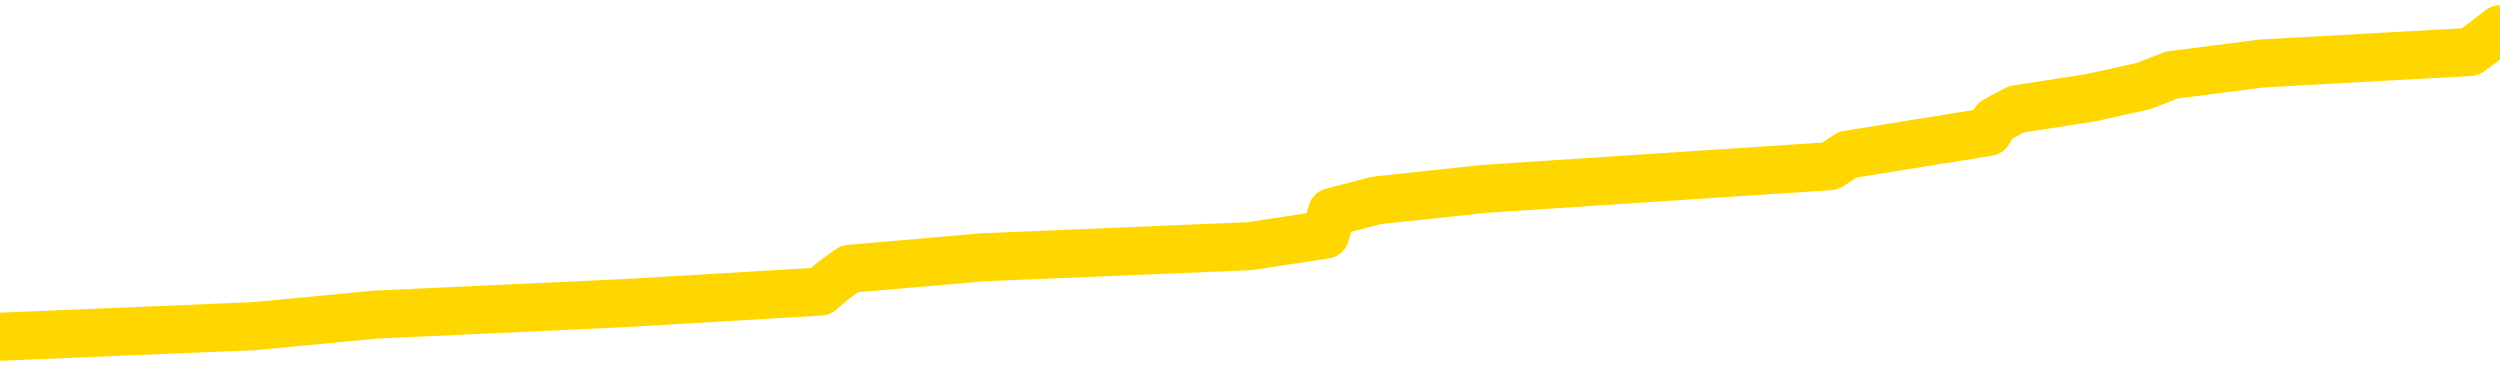 <svg xmlns="http://www.w3.org/2000/svg" version="1.1" viewBox="0 0 6500 1000">
	<path fill="none" stroke="gold" stroke-width="125" stroke-linecap="round" stroke-linejoin="round" d="M0 94941  L-1175664 94941 L-1175480 94911 L-1174989 94852 L-1174696 94822 L-1174384 94763 L-1174150 94733 L-1174097 94674 L-1174037 94614 L-1173884 94585 L-1173844 94525 L-1173711 94495 L-1173419 94466 L-1172878 94466 L-1172268 94436 L-1172220 94436 L-1171580 94406 L-1171546 94406 L-1171021 94406 L-1170888 94377 L-1170498 94317 L-1170170 94258 L-1170053 94199 L-1169841 94139 L-1169124 94139 L-1168555 94110 L-1168447 94110 L-1168273 94080 L-1168051 94021 L-1167650 93991 L-1167624 93932 L-1166696 93872 L-1166609 93813 L-1166526 93753 L-1166456 93694 L-1166159 93664 L-1166007 93605 L-1164117 93635 L-1164016 93635 L-1163754 93635 L-1163460 93664 L-1163319 93605 L-1163070 93605 L-1163034 93575 L-1162876 93546 L-1162412 93486 L-1162159 93457 L-1161947 93397 L-1161696 93368 L-1161347 93338 L-1160420 93279 L-1160326 93219 L-1159915 93189 L-1158744 93130 L-1157555 93100 L-1157463 93041 L-1157436 92982 L-1157170 92922 L-1156871 92863 L-1156742 92804 L-1156704 92744 L-1155890 92744 L-1155506 92774 L-1154445 92804 L-1154384 92804 L-1154119 93397 L-1153648 93961 L-1153455 94525 L-1153192 95089 L-1152855 95059 L-1152719 95030 L-1152264 95000 L-1151520 94970 L-1151503 94941 L-1151338 94881 L-1151269 94881 L-1150753 94852 L-1149725 94852 L-1149528 94822 L-1149040 94792 L-1148678 94763 L-1148269 94763 L-1147884 94792 L-1146180 94792 L-1146082 94792 L-1146010 94792 L-1145949 94792 L-1145765 94763 L-1145428 94763 L-1144788 94733 L-1144711 94703 L-1144649 94703 L-1144463 94674 L-1144383 94674 L-1144206 94644 L-1144187 94614 L-1143957 94614 L-1143569 94585 L-1142680 94585 L-1142641 94555 L-1142553 94525 L-1142525 94466 L-1141517 94436 L-1141368 94377 L-1141343 94347 L-1141210 94317 L-1141171 94288 L-1139912 94258 L-1139855 94258 L-1139315 94228 L-1139262 94228 L-1139216 94228 L-1138821 94199 L-1138681 94169 L-1138481 94139 L-1138335 94139 L-1138170 94139 L-1137893 94169 L-1137534 94169 L-1136982 94139 L-1136337 94110 L-1136078 94050 L-1135925 94021 L-1135524 93991 L-1135483 93961 L-1135363 93932 L-1135301 93961 L-1135287 93961 L-1135193 93961 L-1134900 93932 L-1134749 93813 L-1134418 93753 L-1134341 93694 L-1134265 93664 L-1134038 93575 L-1133972 93516 L-1133744 93457 L-1133692 93397 L-1133527 93368 L-1132521 93338 L-1132338 93308 L-1131787 93279 L-1131394 93219 L-1130996 93189 L-1130146 93130 L-1130068 93100 L-1129489 93071 L-1129048 93071 L-1128807 93041 L-1128649 93041 L-1128249 92982 L-1128228 92982 L-1127783 92952 L-1127378 92922 L-1127242 92863 L-1127067 92804 L-1126930 92744 L-1126680 92685 L-1125680 92655 L-1125598 92626 L-1125462 92596 L-1125424 92566 L-1124534 92536 L-1124318 92507 L-1123875 92477 L-1123758 92447 L-1123701 92418 L-1123025 92418 L-1122924 92388 L-1122895 92388 L-1121554 92358 L-1121148 92329 L-1121108 92299 L-1120180 92269 L-1120082 92240 L-1119949 92210 L-1119545 92180 L-1119519 92151 L-1119426 92121 L-1119209 92091 L-1118798 92032 L-1117644 91972 L-1117353 91913 L-1117324 91854 L-1116716 91824 L-1116466 91765 L-1116446 91735 L-1115517 91705 L-1115466 91646 L-1115343 91616 L-1115326 91557 L-1115170 91527 L-1114995 91468 L-1114858 91438 L-1114801 91409 L-1114694 91379 L-1114608 91349 L-1114375 91319 L-1114300 91290 L-1113992 91260 L-1113874 91230 L-1113704 91201 L-1113613 91171 L-1113510 91171 L-1113487 91141 L-1113410 91141 L-1113312 91082 L-1112945 91052 L-1112840 91023 L-1112337 90993 L-1111885 90963 L-1111847 90934 L-1111823 90904 L-1111782 90874 L-1111653 90845 L-1111553 90815 L-1111111 90785 L-1110829 90756 L-1110236 90726 L-1110106 90696 L-1109832 90637 L-1109679 90607 L-1109526 90577 L-1109441 90518 L-1109363 90488 L-1109177 90459 L-1109126 90459 L-1109099 90429 L-1109019 90399 L-1108996 90370 L-1108713 90310 L-1108109 90251 L-1107113 90221 L-1106816 90192 L-1106082 90162 L-1105837 90132 L-1105747 90102 L-1105170 90073 L-1104472 90043 L-1103719 90013 L-1103401 89984 L-1103018 89924 L-1102941 89895 L-1102306 89865 L-1102121 89835 L-1102033 89835 L-1101904 89835 L-1101591 89806 L-1101541 89776 L-1101399 89746 L-1101378 89717 L-1100410 89687 L-1099865 89657 L-1099386 89657 L-1099325 89657 L-1099002 89657 L-1098980 89628 L-1098918 89628 L-1098708 89598 L-1098631 89568 L-1098576 89539 L-1098554 89509 L-1098514 89479 L-1098499 89449 L-1097742 89420 L-1097725 89390 L-1096926 89360 L-1096773 89331 L-1095868 89301 L-1095362 89271 L-1095132 89212 L-1095091 89212 L-1094976 89182 L-1094799 89153 L-1094045 89182 L-1093910 89153 L-1093746 89123 L-1093428 89093 L-1093252 89034 L-1092230 88975 L-1092207 88915 L-1091955 88886 L-1091742 88826 L-1091108 88796 L-1090871 88737 L-1090838 88678 L-1090660 88618 L-1090580 88559 L-1090490 88529 L-1090425 88470 L-1089985 88411 L-1089962 88381 L-1089421 88351 L-1089165 88322 L-1088670 88292 L-1087793 88262 L-1087756 88233 L-1087703 88203 L-1087662 88173 L-1087545 88143 L-1087269 88114 L-1087061 88054 L-1086864 87995 L-1086841 87936 L-1086791 87876 L-1086752 87847 L-1086674 87817 L-1086076 87758 L-1086016 87728 L-1085913 87698 L-1085758 87669 L-1085126 87639 L-1084446 87609 L-1084143 87550 L-1083796 87520 L-1083599 87490 L-1083550 87431 L-1083230 87401 L-1082602 87372 L-1082456 87342 L-1082419 87312 L-1082362 87283 L-1082285 87223 L-1082044 87223 L-1081955 87194 L-1081861 87164 L-1081567 87134 L-1081433 87105 L-1081373 87075 L-1081336 87016 L-1081064 87016 L-1080058 86986 L-1079882 86956 L-1079832 86956 L-1079539 86926 L-1079347 86867 L-1079013 86837 L-1078507 86808 L-1077945 86748 L-1077930 86689 L-1077913 86659 L-1077813 86600 L-1077698 86541 L-1077659 86481 L-1077621 86452 L-1077556 86452 L-1077528 86422 L-1077389 86452 L-1077096 86452 L-1077046 86452 L-1076941 86452 L-1076676 86422 L-1076211 86392 L-1076067 86392 L-1076012 86333 L-1075955 86303 L-1075764 86273 L-1075399 86244 L-1075184 86244 L-1074990 86244 L-1074932 86244 L-1074873 86184 L-1074719 86155 L-1074449 86125 L-1074020 86273 L-1074004 86273 L-1073927 86244 L-1073863 86214 L-1073733 86006 L-1073710 85977 L-1073426 85947 L-1073378 85917 L-1073324 85888 L-1072861 85858 L-1072822 85858 L-1072782 85828 L-1072591 85799 L-1072111 85769 L-1071624 85739 L-1071607 85710 L-1071569 85680 L-1071313 85650 L-1071236 85591 L-1071006 85561 L-1070990 85502 L-1070695 85442 L-1070253 85413 L-1069806 85383 L-1069301 85353 L-1069148 85324 L-1068861 85294 L-1068821 85235 L-1068490 85205 L-1068268 85175 L-1067751 85116 L-1067675 85086 L-1067427 85027 L-1067233 84967 L-1067173 84938 L-1066397 84908 L-1066323 84908 L-1066092 84878 L-1066075 84878 L-1066013 84849 L-1065818 84819 L-1065354 84819 L-1065330 84789 L-1065201 84789 L-1063900 84789 L-1063883 84789 L-1063806 84760 L-1063713 84760 L-1063495 84760 L-1063343 84730 L-1063165 84760 L-1063111 84789 L-1062824 84819 L-1062784 84819 L-1062415 84819 L-1061974 84819 L-1061791 84819 L-1061470 84789 L-1061175 84789 L-1060729 84730 L-1060657 84700 L-1060195 84641 L-1059757 84611 L-1059575 84582 L-1058121 84522 L-1057989 84493 L-1057532 84433 L-1057306 84403 L-1056919 84344 L-1056403 84285 L-1055449 84225 L-1054655 84166 L-1053980 84136 L-1053555 84077 L-1053243 84047 L-1053013 83958 L-1052330 83869 L-1052317 83780 L-1052107 83661 L-1052085 83632 L-1051911 83572 L-1050961 83543 L-1050693 83483 L-1049877 83454 L-1049567 83394 L-1049529 83365 L-1049472 83305 L-1048855 83276 L-1048217 83216 L-1046591 83186 L-1045917 83157 L-1045275 83157 L-1045198 83157 L-1045141 83157 L-1045106 83157 L-1045077 83127 L-1044966 83068 L-1044948 83038 L-1044925 83008 L-1044772 82979 L-1044718 82919 L-1044640 82890 L-1044521 82860 L-1044423 82830 L-1044306 82801 L-1044036 82741 L-1043766 82712 L-1043749 82652 L-1043549 82623 L-1043402 82563 L-1043176 82533 L-1043041 82504 L-1042733 82474 L-1042673 82444 L-1042320 82385 L-1041971 82355 L-1041870 82326 L-1041806 82266 L-1041746 82237 L-1041361 82177 L-1040981 82148 L-1040876 82118 L-1040616 82088 L-1040345 82029 L-1040186 81999 L-1040153 81970 L-1040091 81940 L-1039950 81910 L-1039766 81880 L-1039722 81851 L-1039433 81851 L-1039417 81821 L-1039184 81821 L-1039123 81791 L-1039085 81791 L-1038505 81762 L-1038371 81732 L-1038348 81613 L-1038330 81406 L-1038312 81168 L-1038296 80931 L-1038272 80693 L-1038256 80515 L-1038234 80307 L-1038218 80100 L-1038195 79981 L-1038178 79862 L-1038156 79773 L-1038139 79714 L-1038091 79625 L-1038018 79536 L-1037984 79387 L-1037960 79268 L-1037924 79150 L-1037883 79031 L-1037846 78972 L-1037830 78853 L-1037806 78764 L-1037769 78704 L-1037752 78615 L-1037729 78556 L-1037711 78497 L-1037693 78437 L-1037677 78378 L-1037647 78289 L-1037621 78200 L-1037576 78170 L-1037559 78111 L-1037517 78081 L-1037469 78022 L-1037399 77962 L-1037383 77903 L-1037367 77844 L-1037305 77814 L-1037266 77784 L-1037227 77755 L-1037061 77725 L-1036996 77695 L-1036980 77666 L-1036936 77606 L-1036877 77577 L-1036664 77547 L-1036631 77517 L-1036589 77487 L-1036511 77458 L-1035973 77428 L-1035895 77398 L-1035791 77339 L-1035702 77309 L-1035526 77280 L-1035175 77250 L-1035019 77220 L-1034582 77191 L-1034425 77161 L-1034295 77131 L-1033591 77072 L-1033390 77042 L-1032430 76983 L-1031947 76953 L-1031848 76953 L-1031756 76924 L-1031511 76894 L-1031438 76864 L-1030995 76805 L-1030899 76775 L-1030884 76745 L-1030868 76716 L-1030843 76686 L-1030377 76656 L-1030160 76627 L-1030020 76597 L-1029726 76567 L-1029638 76538 L-1029596 76508 L-1029567 76478 L-1029394 76449 L-1029335 76419 L-1029259 76389 L-1029178 76360 L-1029109 76360 L-1028799 76330 L-1028714 76300 L-1028501 76271 L-1028465 76241 L-1027782 76211 L-1027683 76181 L-1027478 76152 L-1027432 76122 L-1027153 76092 L-1027091 76063 L-1027074 76003 L-1026996 75974 L-1026688 75914 L-1026664 75885 L-1026610 75825 L-1026587 75796 L-1026464 75766 L-1026329 75707 L-1026084 75677 L-1025959 75677 L-1025312 75647 L-1025296 75647 L-1025271 75647 L-1025091 75588 L-1025015 75558 L-1024923 75528 L-1024495 75499 L-1024079 75469 L-1023686 75410 L-1023608 75380 L-1023589 75350 L-1023225 75321 L-1022989 75291 L-1022761 75261 L-1022448 75232 L-1022370 75202 L-1022289 75143 L-1022111 75083 L-1022095 75054 L-1021830 74994 L-1021750 74964 L-1021520 74935 L-1021294 74905 L-1020978 74905 L-1020803 74875 L-1020442 74875 L-1020050 74846 L-1019981 74786 L-1019917 74757 L-1019776 74697 L-1019725 74668 L-1019623 74608 L-1019121 74579 L-1018924 74549 L-1018677 74519 L-1018492 74490 L-1018192 74460 L-1018116 74430 L-1017950 74371 L-1017066 74341 L-1017037 74282 L-1016914 74222 L-1016335 74193 L-1016258 74163 L-1015544 74163 L-1015232 74163 L-1015019 74163 L-1015002 74163 L-1014616 74163 L-1014091 74104 L-1013645 74074 L-1013315 74044 L-1013162 74015 L-1012836 74015 L-1012658 73985 L-1012576 73985 L-1012370 73926 L-1012195 73896 L-1011266 73866 L-1010376 73837 L-1010337 73807 L-1010109 73807 L-1009730 73777 L-1008943 73747 L-1008708 73718 L-1008632 73688 L-1008275 73658 L-1007703 73599 L-1007436 73569 L-1007050 73540 L-1006946 73540 L-1006776 73540 L-1006158 73540 L-1005946 73540 L-1005639 73540 L-1005586 73510 L-1005458 73480 L-1005405 73451 L-1005286 73421 L-1004949 73362 L-1003990 73332 L-1003859 73273 L-1003657 73243 L-1003026 73213 L-1002714 73184 L-1002301 73154 L-1002273 73124 L-1002128 73094 L-1001708 73065 L-1000375 73065 L-1000328 73035 L-1000200 72976 L-1000183 72946 L-999605 72887 L-999399 72857 L-999370 72827 L-999329 72798 L-999271 72768 L-999234 72738 L-999156 72709 L-999013 72679 L-998558 72649 L-998440 72620 L-998155 72590 L-997782 72560 L-997686 72531 L-997359 72501 L-997005 72471 L-996835 72441 L-996787 72412 L-996678 72382 L-996589 72352 L-996561 72323 L-996485 72263 L-996182 72234 L-996148 72174 L-996076 72145 L-995708 72115 L-995373 72085 L-995292 72085 L-995072 72056 L-994901 72026 L-994873 71996 L-994376 71967 L-993827 71907 L-992946 71878 L-992848 71818 L-992771 71788 L-992496 71759 L-992249 71699 L-992175 71670 L-992113 71610 L-991995 71581 L-991952 71551 L-991842 71521 L-991765 71462 L-991065 71432 L-990819 71403 L-990779 71373 L-990623 71343 L-990024 71343 L-989797 71343 L-989705 71343 L-989230 71343 L-988632 71284 L-988113 71254 L-988092 71224 L-987946 71195 L-987626 71195 L-987084 71195 L-986852 71195 L-986682 71195 L-986196 71165 L-985968 71135 L-985883 71106 L-985537 71076 L-985211 71076 L-984688 71046 L-984360 71017 L-983760 70987 L-983562 70928 L-983510 70898 L-983470 70868 L-983189 70839 L-982504 70779 L-982194 70750 L-982169 70690 L-981978 70661 L-981755 70631 L-981669 70601 L-981005 70542 L-980981 70512 L-980759 70453 L-980429 70423 L-980077 70364 L-979873 70334 L-979640 70275 L-979382 70245 L-979192 70186 L-979145 70156 L-978918 70126 L-978884 70097 L-978727 70067 L-978513 70037 L-978340 70008 L-978248 69978 L-977971 69948 L-977727 69918 L-977412 69889 L-976986 69889 L-976949 69889 L-976465 69889 L-976232 69889 L-976020 69859 L-975794 69829 L-975244 69829 L-974997 69800 L-974163 69800 L-974107 69770 L-974085 69740 L-973927 69711 L-973466 69681 L-973425 69651 L-973085 69592 L-972952 69562 L-972729 69533 L-972157 69503 L-971685 69473 L-971490 69444 L-971298 69414 L-971108 69384 L-971006 69355 L-970638 69325 L-970592 69295 L-970510 69265 L-969217 69236 L-969169 69206 L-968900 69206 L-968755 69206 L-968204 69206 L-968087 69176 L-968006 69147 L-967646 69117 L-967423 69087 L-967142 69058 L-966812 68998 L-966304 68969 L-966192 68939 L-966113 68909 L-965949 68880 L-965654 68880 L-965186 68880 L-964989 68909 L-964939 68909 L-964289 68880 L-964167 68850 L-963713 68850 L-963677 68820 L-963209 68791 L-963098 68761 L-963082 68731 L-962866 68731 L-962685 68701 L-962153 68701 L-961124 68701 L-960924 68672 L-960466 68642 L-959518 68583 L-959419 68553 L-959065 68494 L-959004 68464 L-958990 68434 L-958954 68405 L-958585 68375 L-958465 68345 L-958223 68316 L-958059 68286 L-957872 68256 L-957751 68227 L-956681 68167 L-955822 68138 L-955610 68078 L-955513 68048 L-955339 67989 L-955005 67959 L-954934 67930 L-954876 67900 L-954701 67900 L-954312 67870 L-954076 67841 L-953965 67811 L-953848 67781 L-952867 67752 L-952842 67722 L-952248 67663 L-952215 67663 L-952066 67633 L-951782 67603 L-950870 67603 L-949924 67603 L-949771 67574 L-949669 67574 L-949537 67544 L-949394 67514 L-949368 67485 L-949253 67455 L-949035 67425 L-948354 67395 L-948224 67366 L-947921 67336 L-947681 67277 L-947348 67247 L-946710 67217 L-946367 67158 L-946305 67128 L-946150 67128 L-945228 67128 L-944758 67128 L-944714 67128 L-944701 67099 L-944660 67069 L-944638 67039 L-944611 67010 L-944467 66980 L-944045 66950 L-943709 66950 L-943518 66921 L-943090 66921 L-942902 66891 L-942513 66831 L-941979 66802 L-941606 66772 L-941585 66772 L-941335 66742 L-941216 66713 L-941140 66683 L-941005 66653 L-940965 66624 L-940885 66594 L-940491 66564 L-939995 66535 L-939883 66475 L-939710 66446 L-939402 66416 L-938954 66386 L-938631 66357 L-938489 66297 L-938062 66238 L-937909 66178 L-937853 66119 L-937040 66089 L-937020 66060 L-936648 66030 L-936591 66030 L-935462 66000 L-935394 66000 L-934836 65971 L-934641 65941 L-934505 65911 L-934271 65882 L-933924 65852 L-933890 65793 L-933855 65763 L-933786 65704 L-933437 65674 L-933265 65644 L-932780 65615 L-932764 65585 L-932439 65555 L-932281 65525 L-931141 65466 L-931116 65436 L-930924 65377 L-930731 65347 L-930480 65318 L-930463 65288 L-929443 65258 L-929145 65229 L-929070 65199 L-928934 65140 L-928758 65110 L-928181 65051 L-927966 65021 L-927902 64991 L-927771 64962 L-927734 64902 L-927211 64872 L-927073 76567 L-927059 76567 L-927036 76567 L-927016 76567 L-926788 64843 L-926013 64843 L-925971 64843 L-925603 64843 L-925525 64813 L-925473 64783 L-924800 64754 L-924057 64724 L-923633 64724 L-923185 64694 L-922123 64665 L-921811 64605 L-921401 64605 L-921329 64576 L-920805 64576 L-920710 64576 L-920693 64576 L-920248 64546 L-920062 64487 L-919282 64427 L-918610 64398 L-918198 64308 L-917966 64249 L-917825 64219 L-917744 64160 L-917724 64130 L-917648 64130 L-917519 64101 L-917202 64130 L-916978 64130 L-916653 64101 L-916591 64101 L-916221 64101 L-916188 64101 L-915979 64101 L-915312 64101 L-915234 64101 L-915076 64041 L-914966 64041 L-914639 64012 L-914484 63982 L-914143 63982 L-914086 63923 L-913748 63863 L-913544 63834 L-913491 63774 L-912115 63745 L-911985 63715 L-911552 63685 L-911231 63655 L-910404 63596 L-910280 63566 L-909550 63507 L-909394 63448 L-909353 63418 L-909299 63388 L-909276 63359 L-909162 63329 L-908866 63299 L-908576 63270 L-908521 63240 L-908401 63210 L-908371 63181 L-908271 63151 L-907827 63151 L-907675 63121 L-906840 63121 L-906298 63092 L-905963 63092 L-905948 63062 L-905872 63032 L-905756 63002 L-905561 62973 L-905297 62943 L-904462 62913 L-904366 62884 L-903845 62854 L-903803 62824 L-903703 62795 L-902875 62795 L-902740 62765 L-902402 62765 L-901847 62735 L-901468 62706 L-901305 62676 L-900995 62646 L-900182 62617 L-899876 62587 L-899608 62587 L-899286 62587 L-898965 62617 L-898690 62617 L-897861 62557 L-897766 62528 L-897674 62439 L-897569 62349 L-897182 62260 L-896702 62201 L-896686 62171 L-896567 62142 L-896199 62082 L-896104 62053 L-895270 61993 L-895193 61964 L-894894 61934 L-894803 61904 L-894396 61845 L-894286 61785 L-893586 61756 L-893113 61726 L-893053 61696 L-892834 61637 L-892561 61607 L-892448 61578 L-891420 61548 L-891034 61518 L-891014 61489 L-890681 61459 L-890436 61429 L-890003 61400 L-889893 61370 L-889775 61340 L-889324 61281 L-888733 61251 L-888397 61222 L-886504 61192 L-886390 61132 L-886178 61103 L-884860 61073 L-884754 54395 L-884688 47805 L-884651 41720 L-884590 41720 L-884090 48339 L-883415 54869 L-883393 60895 L-883123 60836 L-882154 60836 L-881465 60806 L-881303 60776 L-880762 60747 L-880673 60717 L-879653 60687 L-878706 60628 L-878340 60658 L-878237 60687 L-877649 60687 L-877590 60687 L-877489 60658 L-877049 60598 L-876941 60569 L-876500 60539 L-875500 60450 L-875244 60361 L-875141 60272 L-875010 60212 L-874644 60153 L-874063 60094 L-874032 60064 L-873717 60034 L-871734 60005 L-871618 59975 L-871550 59975 L-871192 59945 L-869573 59915 L-869395 59915 L-869251 59915 L-868429 59945 L-868376 59975 L-868321 59975 L-867887 59975 L-866907 60005 L-866833 60005 L-865748 59975 L-865535 59975 L-864819 59915 L-864431 59886 L-864212 59826 L-863892 59767 L-863398 59708 L-863271 59678 L-863042 59619 L-862810 59559 L-862750 59530 L-862461 59500 L-862189 59441 L-861159 59411 L-859494 59381 L-859075 59352 L-858937 59322 L-858781 59322 L-858476 59292 L-858248 59233 L-858089 59203 L-857930 59144 L-857761 59084 L-857713 59055 L-857660 59025 L-857638 59025 L-857252 58995 L-857003 58995 L-856732 58995 L-856571 58995 L-856482 58995 L-854823 58995 L-854658 59025 L-854278 58995 L-853818 58995 L-853208 58936 L-852115 58906 L-851684 58877 L-851653 58847 L-851590 58817 L-851573 58788 L-849869 58758 L-849827 58728 L-849361 58699 L-849174 58669 L-849142 58609 L-848546 58580 L-848497 58550 L-848174 58520 L-848123 58491 L-847913 58461 L-847895 58431 L-847629 58372 L-847576 58342 L-847107 58313 L-846596 58253 L-846518 58253 L-846224 58224 L-846207 58194 L-846169 58164 L-846098 58135 L-845940 58105 L-844994 58105 L-844938 58105 L-844417 58105 L-844224 58075 L-844124 58075 L-843898 58046 L-843388 58046 L-843000 58847 L-842930 58847 L-842582 58817 L-842225 58788 L-841096 57927 L-841044 57867 L-840818 57838 L-840785 57808 L-840660 57749 L-840561 57749 L-840296 57749 L-839556 57778 L-838977 57778 L-838684 57778 L-837978 57778 L-837799 57749 L-837776 57749 L-837140 57719 L-836829 57689 L-836432 57689 L-836403 57660 L-836382 57630 L-836228 57600 L-835543 57600 L-835526 57600 L-835187 57600 L-834914 57571 L-834877 57541 L-834821 57482 L-834799 57452 L-834727 57422 L-834395 57392 L-834289 57363 L-834260 57303 L-834062 57274 L-833909 57244 L-833041 57214 L-832478 57155 L-832462 57155 L-832361 57125 L-832259 57155 L-832112 57155 L-832034 57155 L-831996 57125 L-831941 57096 L-831868 57066 L-831723 57036 L-831241 57036 L-830836 57007 L-829970 57036 L-829950 57036 L-829692 57036 L-829616 57036 L-829587 57007 L-829576 56947 L-829559 56918 L-829266 56888 L-829227 56858 L-829155 56829 L-829081 56799 L-828876 56769 L-828716 56680 L-828415 56591 L-828338 56472 L-828320 56383 L-828104 56324 L-827873 56324 L-827763 56354 L-827393 56383 L-827235 56383 L-827003 56383 L-826835 56383 L-826690 56354 L-826558 56324 L-825282 56265 L-824879 56205 L-824818 56176 L-824701 56116 L-824276 56086 L-824260 56027 L-824198 55997 L-823925 55938 L-823813 55908 L-823530 55849 L-823253 55819 L-822828 55760 L-822806 55730 L-822728 55701 L-822602 55671 L-822015 55641 L-821624 55612 L-821289 55582 L-820699 55552 L-820597 55552 L-820427 55523 L-820291 55523 L-819463 55493 L-818278 55463 L-818241 55433 L-818186 55433 L-817965 55404 L-817760 55404 L-817606 55404 L-817349 55374 L-817273 55344 L-816730 55315 L-816693 55285 L-816445 55255 L-816057 55226 L-815232 55196 L-814873 55166 L-814563 55166 L-814305 55137 L-814081 55107 L-813675 55077 L-813559 55048 L-813375 55018 L-813322 55018 L-813134 54988 L-812963 54959 L-812934 54929 L-812654 54899 L-812343 54869 L-812205 54840 L-811895 54810 L-811701 54810 L-811686 54780 L-810967 54780 L-810833 54721 L-810535 54691 L-810445 54662 L-809844 54662 L-809806 54632 L-809728 54602 L-809107 54573 L-808956 54513 L-808915 54484 L-808604 54454 L-808413 54424 L-808220 54365 L-808164 54306 L-807855 54276 L-807803 54246 L-807749 54276 L-807723 54276 L-807598 54276 L-806787 54246 L-806711 54216 L-806170 54187 L-805901 54157 L-805242 54127 L-804334 54098 L-804093 54068 L-803561 54038 L-803344 54009 L-802236 54038 L-802186 54038 L-801410 54038 L-800863 54009 L-800751 53979 L-800599 53920 L-800543 53890 L-800378 53860 L-800001 53831 L-799553 53801 L-799499 53771 L-799344 53742 L-798664 53712 L-798444 53682 L-797926 53653 L-797077 53593 L-797061 53563 L-795270 53534 L-794716 53504 L-794599 53474 L-793593 53445 L-793556 53415 L-793324 53415 L-793231 53415 L-793191 53415 L-792859 53385 L-792507 53356 L-792242 53296 L-791955 53267 L-791644 53207 L-791390 53148 L-791297 53118 L-790807 53089 L-790599 53059 L-790034 53029 L-789919 53059 L-789568 53029 L-789517 53029 L-789476 53029 L-788873 52970 L-788139 52910 L-787558 52851 L-787322 52792 L-786782 52703 L-786630 52643 L-786128 52614 L-785919 52554 L-785895 52554 L-785836 52525 L-784874 52525 L-784696 52495 L-784254 52465 L-784230 52406 L-784075 52376 L-783993 52376 L-783843 52406 L-783196 52406 L-783147 52376 L-782027 52346 L-781042 52317 L-780981 52287 L-780260 52257 L-779395 52228 L-779017 52198 L-778798 52198 L-778038 52168 L-777986 52139 L-777677 52079 L-776826 52079 L-776633 52050 L-776456 52020 L-776231 52020 L-776105 51990 L-775913 51990 L-775680 51961 L-775511 51990 L-775224 51961 L-774945 51961 L-774862 51931 L-774691 51901 L-774675 51842 L-774521 51812 L-774481 51783 L-773706 51753 L-773629 51753 L-773397 51693 L-772970 51664 L-772625 51634 L-772042 51604 L-771773 51604 L-771514 51604 L-771385 51545 L-771368 51515 L-771255 51486 L-771231 51456 L-770997 51426 L-770961 51397 L-769645 51397 L-769589 51367 L-768910 51308 L-768337 51308 L-768212 51308 L-768059 51308 L-767982 51308 L-767670 51248 L-767397 51219 L-767308 51159 L-767206 51159 L-766278 51130 L-766202 51130 L-765838 51130 L-765813 51100 L-765777 51070 L-765001 51011 L-764909 50981 L-764770 50951 L-764368 50922 L-764106 50922 L-763863 50951 L-763648 50922 L-763568 50922 L-763492 50922 L-763415 50922 L-763228 50951 L-763162 50951 L-762912 50951 L-762857 50922 L-762720 50892 L-762640 50833 L-762527 50803 L-762304 50773 L-762139 50744 L-762098 50714 L-761929 50684 L-761558 50655 L-761543 50625 L-761427 50595 L-760706 50566 L-760670 50536 L-760537 50536 L-760189 50506 L-759778 50506 L-759742 50506 L-759664 50476 L-759625 50447 L-759261 50417 L-759056 50387 L-759042 50358 L-758696 50328 L-758348 50328 L-758022 50328 L-757920 50298 L-757767 50298 L-757573 50269 L-757341 50269 L-757249 50269 L-757093 50269 L-757016 50269 L-756975 50239 L-756862 50209 L-756838 50180 L-756588 50180 L-756449 50120 L-755871 50031 L-755043 49972 L-754555 49913 L-754434 49883 L-754395 49853 L-754383 49823 L-754230 49764 L-754129 49705 L-753896 49675 L-753506 49616 L-753202 49586 L-753186 49556 L-753015 49527 L-752777 49467 L-752180 49467 L-751577 49438 L-751537 49438 L-751497 49438 L-751343 49408 L-751290 49378 L-751228 49349 L-751160 49319 L-751105 49260 L-751080 49230 L-751033 49200 L-750939 49141 L-750801 49111 L-750648 49081 L-750516 49052 L-750475 49052 L-750439 49022 L-750377 48992 L-750104 48933 L-749790 48903 L-749749 48844 L-749664 48814 L-749486 48785 L-749249 48755 L-748891 48725 L-748862 48696 L-748292 48666 L-748169 48636 L-747933 48607 L-747911 48607 L-747629 48577 L-747344 48577 L-747088 48577 L-746516 48547 L-746220 48517 L-746144 48488 L-745445 48458 L-745367 48428 L-745332 48399 L-745306 48369 L-745254 48310 L-745060 48280 L-744920 48221 L-744884 48191 L-744844 48161 L-744249 48132 L-744016 48102 L-743733 48310 L-743678 48488 L-743604 48696 L-743526 48874 L-743290 48814 L-743046 48785 L-742911 48755 L-742804 48725 L-742724 48696 L-742337 48636 L-742210 48607 L-742058 48577 L-742020 48547 L-741874 48517 L-741653 48488 L-741479 48458 L-741410 48428 L-740588 48369 L-740572 48369 L-740277 48339 L-739490 48310 L-739180 48310 L-739034 48280 L-738806 48250 L-738605 48191 L-737668 48161 L-737631 48132 L-737608 48102 L-737568 48043 L-737299 48013 L-736703 47983 L-736639 47953 L-736603 47924 L-736586 47894 L-735891 47894 L-735690 47894 L-735658 47894 L-735325 47894 L-735217 47864 L-734592 47805 L-734088 47775 L-734051 47716 L-733609 47716 L-733513 47686 L-733354 47686 L-733040 47686 L-733028 47686 L-732588 47716 L-732106 47746 L-731977 47746 L-731657 47746 L-731589 47716 L-731284 47716 L-731109 47686 L-730915 47657 L-730672 47597 L-730475 47538 L-730449 47479 L-729871 47449 L-729801 47419 L-729391 47390 L-729337 47360 L-729291 47330 L-728927 47300 L-728780 47271 L-728575 47241 L-728479 47241 L-728324 47211 L-728262 47182 L-728115 47122 L-728014 47093 L-727457 47093 L-727435 47152 L-727263 47182 L-726721 47211 L-726660 47211 L-726606 47152 L-726577 47093 L-726506 47063 L-726490 47004 L-726426 46974 L-726390 46915 L-726235 46885 L-725910 46855 L-725343 46826 L-725329 46796 L-725267 46737 L-725165 46677 L-725119 46677 L-724877 46647 L-724454 46647 L-724300 46647 L-722558 46588 L-722016 46558 L-721073 46529 L-720664 46499 L-720123 46440 L-719926 46410 L-719758 46380 L-719462 46351 L-719347 46321 L-719332 46321 L-719177 46291 L-719037 46262 L-718961 46202 L-718829 46202 L-718481 46202 L-718110 46232 L-717512 46232 L-717336 46232 L-717180 46202 L-716911 46173 L-716760 46173 L-716469 46262 L-716445 46321 L-716362 46380 L-716134 46440 L-715435 46410 L-715308 46380 L-714877 46351 L-714783 46321 L-713578 46321 L-713529 46291 L-713235 46291 L-712832 46262 L-712556 46202 L-712537 46173 L-712419 46143 L-712343 46113 L-712161 46084 L-711681 46054 L-711230 45994 L-710820 45965 L-710789 45935 L-710371 45905 L-710257 45905 L-710139 45905 L-710124 45905 L-709929 45876 L-709908 45816 L-709676 45787 L-709232 45757 L-708913 45698 L-708448 45698 L-708283 45668 L-708128 45638 L-707972 45638 L-707519 45638 L-707200 45638 L-707145 45668 L-706774 45668 L-706736 45698 L-706409 45698 L-706293 45668 L-706194 45638 L-705868 45579 L-705481 45549 L-705220 45520 L-704862 45460 L-704605 45430 L-702435 45401 L-702386 45371 L-702363 45341 L-701952 45341 L-701890 45341 L-701820 45371 L-701589 45371 L-701278 45341 L-700975 45282 L-700931 45252 L-700623 45223 L-700490 45193 L-700273 45163 L-699561 45134 L-699406 45134 L-699268 45104 L-699119 45104 L-699098 45104 L-698904 45074 L-698878 45045 L-698787 45015 L-698765 44985 L-698749 44956 L-698649 44926 L-697720 44896 L-697262 44896 L-696170 44837 L-695748 44837 L-695344 44807 L-695305 44777 L-695052 44748 L-694277 44688 L-694261 44659 L-694236 44629 L-694043 44599 L-693307 44570 L-693038 44540 L-692997 44510 L-692598 44451 L-692573 44421 L-691784 44392 L-691104 44362 L-689733 44332 L-689463 44303 L-689414 44273 L-688877 44214 L-688844 44184 L-688742 44124 L-688419 44095 L-688339 44065 L-688070 44065 L-687158 44035 L-687019 44035 L-686770 43976 L-686225 43976 L-685802 43946 L-685609 43917 L-685594 43917 L-685456 43857 L-685362 43828 L-685235 43798 L-684975 43768 L-684950 43709 L-684859 43679 L-684549 43650 L-684488 43620 L-684371 43620 L-684022 43620 L-683211 43620 L-682980 43560 L-682151 43560 L-681919 43501 L-681702 43471 L-681183 43471 L-680545 43442 L-680129 43412 L-679807 43382 L-679326 43353 L-678901 43353 L-678839 43323 L-678491 43323 L-678450 43293 L-678436 43264 L-678337 43204 L-678292 43204 L-677806 43175 L-677005 43175 L-676670 43175 L-675589 43145 L-675109 43115 L-675086 43086 L-674946 43056 L-674391 43026 L-673694 42997 L-673385 42967 L-673163 42937 L-673058 42907 L-672956 42848 L-672285 42818 L-672191 42789 L-672168 42789 L-672091 42759 L-671913 42759 L-671741 42759 L-671560 42729 L-671547 42700 L-671471 42670 L-671306 42640 L-670792 42611 L-670776 42581 L-670635 42581 L-670273 42551 L-670249 42551 L-670118 42522 L-670093 42492 L-669731 42462 L-669206 42403 L-669112 42373 L-668896 42314 L-668803 42284 L-668778 42254 L-668314 42225 L-668237 42225 L-667835 42195 L-667384 42195 L-666133 42165 L-666094 42136 L-665662 42106 L-665630 42076 L-664911 42047 L-664734 42017 L-664599 41987 L-664292 41958 L-664237 41928 L-664212 41869 L-664196 41809 L-664021 41780 L-663832 41750 L-663324 41750 L-662950 41512 L-662612 41245 L-662573 41008 L-661854 40800 L-661761 40770 L-661722 40741 L-661181 40741 L-661157 40711 L-660755 40681 L-660329 40652 L-660058 40652 L-659879 40622 L-659633 40563 L-659609 40533 L-659553 40474 L-658936 40444 L-658433 40414 L-658046 40414 L-657427 40444 L-657211 40444 L-657056 40474 L-655764 40414 L-655664 40384 L-655222 40325 L-654891 40295 L-654590 40236 L-654348 40206 L-653613 40147 L-653034 40117 L-652204 40088 L-652104 40058 L-651546 40028 L-651408 39999 L-649767 39969 L-649706 39969 L-649612 39969 L-648645 39969 L-648467 39939 L-648180 39939 L-647963 39939 L-647884 39910 L-647613 39910 L-647498 39880 L-647345 39850 L-647034 39821 L-646956 39791 L-646865 39791 L-646788 39761 L-646672 39761 L-646492 39731 L-646400 39702 L-646362 39672 L-645859 39672 L-645641 39642 L-645511 39642 L-645356 39613 L-645301 39583 L-645177 39583 L-644792 39553 L-644283 39524 L-644211 39494 L-643731 39464 L-643654 39435 L-643553 39435 L-643320 39405 L-642855 39405 L-642625 39405 L-642609 39405 L-642377 39405 L-642222 39405 L-642161 39405 L-641968 39375 L-641697 39316 L-640945 39286 L-639992 39286 L-639956 39257 L-639731 39257 L-639291 39257 L-639011 39197 L-638662 39168 L-637593 39138 L-636665 39138 L-636534 39138 L-636488 39138 L-636419 39108 L-636264 39108 L-636186 39049 L-636013 38989 L-635578 38930 L-635374 38900 L-635314 38841 L-634731 38811 L-634577 38752 L-634462 38722 L-634421 38693 L-634251 38663 L-634114 38633 L-633904 38574 L-633826 38544 L-633803 38514 L-633594 38455 L-633184 38425 L-633160 38396 L-632936 38366 L-632791 38336 L-632756 38307 L-632743 38277 L-632720 38247 L-632487 38218 L-632302 38188 L-632084 38158 L-632059 38129 L-631370 38099 L-631266 38069 L-631231 38040 L-631210 38010 L-631016 37980 L-630963 37951 L-630846 37891 L-630764 37891 L-630653 37861 L-630339 37832 L-629879 37802 L-629624 37772 L-629390 37713 L-629260 37683 L-628908 37654 L-628849 37624 L-628696 37594 L-628124 37535 L-628037 37505 L-627884 37446 L-627588 37387 L-627218 37327 L-626915 37268 L-626838 37238 L-626434 37208 L-626266 37208 L-626122 37208 L-625581 37208 L-625521 37208 L-625505 37149 L-625339 37119 L-625133 37090 L-625058 37090 L-624965 37060 L-624556 37030 L-624540 37001 L-624516 37001 L-624323 36971 L-624247 37238 L-624076 37505 L-624014 37743 L-623998 38010 L-623484 37980 L-623263 37951 L-622644 37891 L-622390 37861 L-622196 37832 L-622157 37802 L-622083 37802 L-622018 37802 L-621368 37802 L-621329 37832 L-621155 37832 L-621089 37832 L-620415 37832 L-620026 37772 L-619764 37743 L-619526 37713 L-619449 37654 L-619433 37594 L-619231 37565 L-618860 37505 L-618635 37476 L-617999 37446 L-617979 37446 L-617592 37416 L-617498 37416 L-617440 37387 L-617164 37357 L-616855 37357 L-616778 37327 L-615926 37357 L-615584 37505 L-615147 37683 L-614713 37832 L-614218 37980 L-614068 37951 L-613800 37980 L-612562 38010 L-612505 38069 L-610741 38099 L-610551 38069 L-609541 38040 L-609390 38010 L-609014 38069 L-608694 38129 L-608088 38188 L-608018 38247 L-607841 38218 L-607013 38188 L-606874 38158 L-606487 38129 L-606303 38099 L-606259 38069 L-606139 38040 L-605929 38010 L-605482 37951 L-605134 37921 L-605002 37891 L-604593 37861 L-604242 37861 L-603957 37832 L-603764 37802 L-603609 37802 L-603445 37772 L-603377 37743 L-603277 37743 L-603044 37713 L-602927 37713 L-602874 37683 L-602332 37683 L-601868 37654 L-600686 37654 L-600552 37654 L-600528 37654 L-600475 37654 L-599807 37654 L-598773 37594 L-598579 37565 L-598399 37535 L-598248 37535 L-598207 37505 L-598192 37505 L-598131 37476 L-597805 37446 L-596645 37416 L-596451 37387 L-596274 37357 L-595160 37327 L-594300 37298 L-594194 37298 L-593720 37268 L-593528 37268 L-591206 37238 L-591129 37208 L-591007 37149 L-590973 37119 L-590936 37060 L-590841 36971 L-590625 36912 L-590044 36852 L-589658 36823 L-588885 36793 L-588807 36763 L-588110 36763 L-587568 36763 L-587527 36734 L-587397 36734 L-586933 36704 L-586895 36674 L-586760 36644 L-586392 36615 L-586362 36585 L-586212 36585 L-585811 36555 L-583987 36585 L-583180 36555 L-582462 36555 L-582445 36555 L-582131 36496 L-581570 36466 L-581068 36437 L-580549 36407 L-580528 36377 L-578784 36348 L-578615 36318 L-578419 36288 L-577526 36259 L-577007 36199 L-576797 36170 L-576539 36140 L-575829 36110 L-574879 36081 L-574221 36051 L-574181 35991 L-573895 35962 L-573812 35932 L-573717 35932 L-573585 35902 L-573508 35902 L-572773 35902 L-572435 35873 L-572386 35902 L-572131 35902 L-571844 35873 L-571419 35873 L-570838 35843 L-570579 35843 L-570428 35813 L-570180 35813 L-570142 35813 L-569345 35784 L-569307 35754 L-569130 35754 L-568721 35695 L-568492 35695 L-568416 35695 L-568285 35695 L-568169 35665 L-567820 35635 L-567757 35606 L-567605 35576 L-566864 35546 L-566752 35517 L-566582 35487 L-566543 35457 L-566249 35457 L-565847 35457 L-565671 35457 L-565576 35457 L-565267 35428 L-564465 35398 L-564007 35338 L-563487 35309 L-562998 35279 L-562303 35249 L-561256 35220 L-560988 35220 L-560933 35190 L-560773 35190 L-560522 35190 L-560276 35160 L-560197 35131 L-559982 35071 L-559670 35042 L-559207 34982 L-559192 34953 L-558896 34953 L-558883 34923 L-557892 34893 L-557219 34864 L-556884 34804 L-556268 34804 L-556131 34775 L-555492 34745 L-555362 34715 L-554411 34656 L-554312 34596 L-553752 34567 L-553344 34567 L-552915 34567 L-552824 34537 L-551989 34537 L-551626 34537 L-551586 34567 L-551454 34596 L-551277 34596 L-551061 34596 L-551007 34567 L-550850 34507 L-550597 34478 L-549497 34448 L-549420 34418 L-549200 34389 L-549069 34329 L-549033 34300 L-548840 34270 L-548740 34240 L-548256 34211 L-547972 34181 L-547812 34151 L-547717 34092 L-547446 34062 L-547176 34032 L-547160 33914 L-547021 33825 L-546883 33736 L-546556 33617 L-546247 33558 L-546206 33528 L-546130 33468 L-546015 33439 L-545165 33379 L-544838 33350 L-544507 33320 L-544374 33320 L-544158 33320 L-544142 33320 L-543461 33320 L-543368 33261 L-543345 33231 L-543329 33172 L-543290 33142 L-542879 33083 L-542609 33053 L-542569 33023 L-542201 33023 L-541991 32994 L-540908 32994 L-540892 32964 L-540863 32934 L-540843 32934 L-540466 32875 L-540211 32845 L-539963 32786 L-539824 32726 L-539692 32697 L-539360 32667 L-539267 32637 L-539206 32608 L-538648 32578 L-538587 32548 L-538431 32519 L-538237 32489 L-538044 32459 L-538029 32430 L-537990 32400 L-537951 32370 L-537680 32341 L-537557 32311 L-537525 32281 L-537425 32281 L-537270 32281 L-537129 32281 L-536845 32252 L-536519 32252 L-535823 32222 L-535801 32222 L-535291 32222 L-534445 32222 L-534082 32192 L-533927 32162 L-533324 32162 L-533154 32162 L-533093 32162 L-533038 32133 L-531982 32103 L-531964 32103 L-531058 32103 L-531036 32103 L-530869 32073 L-530627 32073 L-530577 32044 L-530522 31984 L-530385 31955 L-530345 31925 L-529417 31895 L-529362 31895 L-529240 31895 L-529168 31895 L-529052 31895 L-528874 31925 L-527892 31895 L-527752 31895 L-527634 31836 L-527340 31777 L-527093 31747 L-527056 31717 L-527001 31747 L-526980 31747 L-526847 31747 L-526768 31747 L-526630 31717 L-526007 31717 L-525841 31688 L-525376 31688 L-525200 31628 L-525183 31598 L-525123 31569 L-525007 31539 L-524524 31509 L-523828 31480 L-523456 31450 L-523286 31420 L-522320 31391 L-522165 31361 L-521987 31361 L-521895 31331 L-521640 31331 L-521469 31331 L-520822 31302 L-520811 31302 L-520231 31272 L-520093 31272 L-520038 31213 L-519302 31183 L-519264 31153 L-519186 31153 L-518544 31124 L-517770 31124 L-517677 31094 L-517629 31094 L-517613 31064 L-517577 31064 L-517561 31005 L-517498 30975 L-517482 30945 L-517462 30945 L-517307 30916 L-517268 30886 L-517252 30856 L-517213 30827 L-517073 30797 L-516997 30767 L-516633 30738 L-516285 30708 L-515511 30678 L-514909 30649 L-514712 30619 L-514482 30619 L-514344 30589 L-513706 30589 L-513417 30560 L-513395 30560 L-512935 30530 L-512702 30530 L-512648 30500 L-512609 30471 L-512106 30441 L-511556 30411 L-510768 30382 L-509645 30382 L-508751 30352 L-508663 30352 L-508363 30322 L-508291 30292 L-508176 30263 L-506999 30233 L-506651 30203 L-506628 30174 L-506109 30144 L-505962 30114 L-505854 30085 L-505645 30055 L-505490 30025 L-505467 29996 L-505274 29966 L-505197 29936 L-505053 29907 L-504252 29877 L-504106 29847 L-503826 29818 L-503649 29788 L-503339 29758 L-502528 29728 L-501599 29728 L-500007 29699 L-499764 29669 L-499123 29639 L-498927 29610 L-498850 29580 L-498332 29550 L-498100 29550 L-498077 29521 L-497945 29521 L-497606 29491 L-497595 29461 L-497379 29432 L-497342 29402 L-496800 29372 L-496271 29313 L-496204 29283 L-495910 29254 L-495363 29194 L-495327 29165 L-495275 29135 L-495175 29075 L-494943 29075 L-494363 29075 L-494265 29105 L-494191 29105 L-493859 29075 L-493109 29046 L-493070 29016 L-492390 29016 L-492236 29016 L-491909 28986 L-491694 28957 L-491462 28957 L-491166 28927 L-490919 28897 L-490568 28868 L-490515 28838 L-489756 28808 L-489062 28749 L-488712 28690 L-488248 28660 L-487615 28630 L-487206 28601 L-487128 28630 L-486702 28630 L-486059 28601 L-485890 28601 L-485148 28571 L-484961 28541 L-484666 28512 L-484094 28482 L-484068 28452 L-483049 28452 L-482562 28422 L-482469 28422 L-482408 28393 L-482120 28363 L-481834 28333 L-481772 28304 L-481593 28304 L-480881 28274 L-480706 28244 L-480507 28215 L-480355 28185 L-480264 28155 L-480202 28126 L-479660 28126 L-479350 28096 L-479258 28037 L-479180 27977 L-478613 27948 L-478522 27948 L-478268 27888 L-477941 27829 L-477904 27740 L-477749 27651 L-477517 27621 L-477195 27591 L-476062 27562 L-475863 27532 L-475337 27502 L-475093 27502 L-474847 27473 L-474767 27443 L-474747 27384 L-474670 27354 L-474615 27295 L-474538 27265 L-474499 27235 L-474320 27176 L-474283 27146 L-474051 27116 L-472813 27087 L-472487 27057 L-472447 26998 L-471665 26968 L-471519 26938 L-470527 26909 L-470320 26909 L-469895 26909 L-469767 26909 L-469363 26938 L-469275 26909 L-468618 26879 L-467911 26849 L-467302 26820 L-467109 26790 L-466876 26731 L-466258 26701 L-465962 26642 L-465522 26612 L-465368 26582 L-465213 26552 L-464457 26493 L-464107 26463 L-463704 26463 L-463666 26434 L-462660 26434 L-462340 26434 L-462093 26404 L-461393 26345 L-461320 26315 L-461007 26285 L-459927 26256 L-459736 26226 L-459502 26226 L-459307 26196 L-458807 26167 L-458053 26167 L-457939 26167 L-457739 26167 L-457698 26137 L-457605 26107 L-457292 26078 L-457204 26048 L-457088 26018 L-456770 26018 L-456701 25989 L-456676 25959 L-456314 25929 L-456276 25899 L-456059 25870 L-455556 25899 L-454954 25929 L-454742 25989 L-454589 26018 L-454551 26018 L-454507 25959 L-454473 25929 L-454340 25899 L-453930 25870 L-453560 25840 L-453506 25810 L-453490 25781 L-453411 25751 L-453002 25721 L-452848 25692 L-452832 25632 L-452793 25603 L-452614 25543 L-452538 25514 L-452307 25484 L-451517 25454 L-451439 25454 L-450704 25395 L-450549 25365 L-450309 25306 L-450247 25246 L-450162 25217 L-450139 25157 L-450021 25098 L-450007 25039 L-449945 24979 L-449908 24950 L-449814 24920 L-449792 24920 L-449675 24890 L-449443 24861 L-449272 24801 L-448452 24801 L-448051 24772 L-447896 24772 L-447391 24772 L-447277 24772 L-446681 24772 L-446306 24742 L-446254 24742 L-446061 24712 L-445364 24712 L-445326 24682 L-445181 24682 L-444956 24653 L-444694 24623 L-444320 24593 L-443894 24564 L-443765 24534 L-443745 24475 L-443252 24475 L-442555 24445 L-442324 24475 L-442170 24475 L-441202 24475 L-440977 24504 L-440699 24504 L-440683 24475 L-440157 24445 L-439628 24415 L-439480 24386 L-439461 24356 L-438919 24326 L-438609 24297 L-438492 24237 L-438300 24178 L-438163 24119 L-437836 24089 L-437720 24059 L-437410 24059 L-436984 24029 L-436928 24029 L-436695 24059 L-436599 24059 L-436466 24059 L-436170 24059 L-436056 24029 L-435691 24000 L-435378 24000 L-434895 23970 L-434725 23940 L-434477 23911 L-434261 23881 L-433735 23851 L-433549 23792 L-433193 23762 L-432558 23733 L-432403 23673 L-431663 23644 L-431243 23614 L-431063 23584 L-430987 23584 L-430856 23555 L-430562 23525 L-430521 23495 L-430291 23495 L-430099 23466 L-429844 23466 L-429417 23436 L-429308 23406 L-428689 23406 L-428508 23406 L-427296 23406 L-426649 23436 L-426498 23436 L-426461 23436 L-426329 23436 L-426228 23406 L-426212 23376 L-426130 23347 L-425919 23317 L-425802 23287 L-425439 23258 L-425068 23228 L-424371 23198 L-423969 23169 L-423864 23139 L-423846 23109 L-422901 23080 L-422706 23020 L-422554 22991 L-422498 22931 L-421742 22931 L-421725 22991 L-421236 23020 L-421106 23080 L-420913 23080 L-420023 23050 L-419983 23020 L-419945 22991 L-419868 22961 L-419829 22961 L-419752 22931 L-419668 22902 L-419404 22872 L-419172 22842 L-419110 22813 L-418629 22783 L-418293 22783 L-418181 22753 L-417988 22723 L-417811 22694 L-417752 22694 L-417716 22664 L-417446 22634 L-416748 22575 L-416695 22516 L-416401 22456 L-415999 22397 L-415435 22367 L-414562 22338 L-414257 22308 L-414219 22278 L-414096 22249 L-413498 22219 L-413368 22189 L-413168 22159 L-413131 22130 L-412517 22100 L-412338 22070 L-412323 22011 L-412105 21981 L-412027 21922 L-411720 21922 L-411588 21892 L-411356 21892 L-411022 21892 L-410930 21863 L-410829 21833 L-410792 21803 L-410249 21803 L-410056 21774 L-409515 21744 L-409089 21714 L-408957 21714 L-408896 21714 L-408664 21714 L-408648 21714 L-408160 21744 L-408079 21744 L-408062 21744 L-406669 21774 L-406533 21774 L-406419 21744 L-405785 21714 L-405645 21685 L-405527 21655 L-405374 21596 L-405337 21566 L-405258 21536 L-405204 21566 L-404212 21566 L-404176 21536 L-404043 21536 L-403982 21477 L-403883 21447 L-403593 21417 L-403579 21388 L-403269 21388 L-403169 21417 L-402704 21388 L-402651 24534 L-402508 27651 L-402380 30797 L-402148 33943 L-401579 33914 L-401490 33884 L-401468 33884 L-401181 33854 L-400498 33825 L-400421 33795 L-400384 33765 L-400368 33736 L-400169 33706 L-399748 33647 L-399477 33647 L-398604 33617 L-398311 33617 L-398200 33617 L-397466 33587 L-397339 33558 L-396980 33528 L-396727 33528 L-395856 33498 L-395686 33498 L-395625 33468 L-395570 33439 L-395222 33409 L-395199 33379 L-394990 33350 L-394850 33320 L-394719 33290 L-394596 33261 L-394473 33231 L-394236 33201 L-393945 33172 L-393286 33142 L-393264 33112 L-393110 33083 L-392992 33053 L-392028 33023 L-391972 32994 L-391739 32964 L-391717 32934 L-391391 32905 L-391276 32905 L-391236 32875 L-390734 32875 L-390435 32845 L-390323 32815 L-389781 32786 L-388722 32756 L-388096 32726 L-387924 32697 L-387677 32667 L-387420 32637 L-387290 32608 L-387268 32578 L-386601 32548 L-385704 32519 L-385658 32489 L-385588 32459 L-385472 32459 L-385252 32430 L-385061 32430 L-385022 32400 L-384829 32370 L-384170 32370 L-383553 32341 L-383514 32519 L-382918 32697 L-382856 32845 L-381734 32994 L-381680 32994 L-381559 32964 L-381293 32934 L-381230 32934 L-380960 32934 L-380884 32905 L-380668 32905 L-380186 32875 L-379916 32845 L-379784 32845 L-379552 32786 L-379527 32697 L-379512 32578 L-379490 32430 L-379474 32281 L-379450 32133 L-379436 31955 L-379413 31777 L-379397 31598 L-379374 31450 L-379359 31302 L-379337 31153 L-379320 31064 L-379292 30975 L-379275 30856 L-379257 30797 L-379220 30708 L-379180 30649 L-379165 30589 L-379140 30500 L-379088 30441 L-379063 30382 L-378987 30322 L-378949 30292 L-378933 30233 L-378870 30174 L-378856 30114 L-378810 30025 L-378739 29966 L-378701 29936 L-378676 29877 L-378624 29818 L-378599 29788 L-378583 29758 L-378522 29728 L-378485 29699 L-378408 29669 L-378392 29639 L-378364 29580 L-378291 29550 L-378252 29521 L-378098 29461 L-377982 29432 L-377927 29402 L-377845 29372 L-377812 29343 L-377788 29313 L-377633 29283 L-377618 29254 L-377517 29224 L-377206 29194 L-377170 29165 L-376954 29135 L-376843 29135 L-376819 29135 L-376589 29165 L-376356 29165 L-375981 29135 L-375854 29105 L-375814 29075 L-375761 29046 L-375660 29016 L-375623 28986 L-375413 28986 L-375348 28957 L-375236 28957 L-375024 28927 L-374987 28897 L-374615 28868 L-374561 28838 L-374483 28808 L-374461 28779 L-374368 28749 L-374168 28719 L-374130 28719 L-374109 28719 L-373879 28719 L-373858 28690 L-373648 28690 L-373554 28660 L-373516 28630 L-373180 28601 L-373067 28571 L-373027 28541 L-373014 28541 L-372874 28512 L-372859 28512 L-372604 28512 L-372022 28482 L-371945 28452 L-371908 28422 L-371863 28393 L-371814 28363 L-371635 28333 L-371620 28304 L-371520 28274 L-371443 28244 L-371382 28215 L-371017 28155 L-370934 28126 L-370917 28096 L-370863 28066 L-369895 28037 L-369763 28007 L-369742 27977 L-369521 27948 L-369453 27918 L-369430 27888 L-369184 27859 L-368927 27829 L-368797 27799 L-368757 27769 L-368736 27710 L-368680 27651 L-368592 27621 L-368531 27562 L-368306 27532 L-368177 27502 L-368077 27473 L-368023 27443 L-367829 27413 L-367751 27384 L-367418 27354 L-367287 27324 L-367110 27295 L-367094 27265 L-367069 27235 L-366799 27235 L-365599 27205 L-365562 27205 L-365445 27176 L-365212 27146 L-365021 27116 L-364982 27116 L-364927 27087 L-364822 27087 L-364308 27057 L-364014 27027 L-363782 26998 L-363507 26968 L-363490 26938 L-363457 26909 L-363417 26879 L-363380 26849 L-363278 26820 L-363201 26790 L-363108 26760 L-362981 26731 L-362877 26701 L-362699 26701 L-362506 26671 L-361677 26671 L-361561 26642 L-361307 26612 L-361266 26582 L-361167 26552 L-361107 26552 L-360865 26523 L-360841 26523 L-360720 26493 L-360649 26463 L-360609 26434 L-360377 26404 L-360201 26374 L-359681 26345 L-359604 26315 L-359588 26285 L-359177 26285 L-358814 26285 L-358698 26256 L-358675 26256 L-358635 26226 L-358559 26196 L-358505 26167 L-358156 26137 L-358040 26107 L-357863 26107 L-357808 26078 L-357784 26078 L-357670 26048 L-357382 26018 L-357150 25989 L-356935 25959 L-356725 25929 L-356515 25870 L-355688 25840 L-355349 25810 L-354341 25781 L-353978 25751 L-352933 25721 L-352855 25692 L-352408 25662 L-352197 25632 L-352005 25603 L-351710 25573 L-351669 25543 L-351516 25514 L-351463 25454 L-351231 25425 L-350651 25395 L-350457 25365 L-349838 25365 L-349349 25336 L-349297 25306 L-348648 25276 L-348498 25246 L-348329 25217 L-347955 25187 L-347940 25187 L-347841 25157 L-347802 25157 L-347671 25128 L-347238 25128 L-346935 25128 L-346549 25128 L-346409 25098 L-346248 25098 L-345814 25098 L-345775 25068 L-345674 25068 L-345559 25039 L-345381 25039 L-345211 25009 L-345093 24979 L-344731 24920 L-344514 24890 L-344381 24861 L-344241 24861 L-343742 24861 L-343664 24861 L-343430 24831 L-343106 24831 L-342719 24801 L-342696 24772 L-342076 24772 L-341806 24742 L-341573 24742 L-341148 24712 L-340877 24682 L-340735 24653 L-340526 24623 L-340320 24593 L-339769 24564 L-339638 24564 L-339252 24534 L-338981 24534 L-338878 24504 L-338618 24475 L-338416 24445 L-338347 24415 L-338308 24386 L-337741 24356 L-337534 24326 L-337507 24297 L-337278 24267 L-337201 24237 L-336684 24208 L-336645 24178 L-336490 24148 L-336196 24119 L-335924 24089 L-335561 24059 L-335213 24059 L-334840 24029 L-334720 24029 L-334648 24000 L-334169 23970 L-334106 23940 L-333771 23911 L-333640 23881 L-333562 23851 L-333433 23822 L-332969 23822 L-332675 23792 L-332599 23792 L-332287 23762 L-331979 23733 L-331916 23703 L-331886 23673 L-331111 23644 L-331006 23584 L-330919 23555 L-330896 23525 L-330741 23495 L-330520 23466 L-330353 23436 L-329966 23406 L-329911 23376 L-329848 23376 L-329230 23347 L-329114 23317 L-328790 23287 L-328265 23258 L-327914 23228 L-327838 23198 L-327219 23169 L-326808 23139 L-326507 23109 L-326196 23080 L-326058 23050 L-325434 23050 L-325053 23020 L-323929 23020 L-322869 22991 L-322806 22961 L-322445 22931 L-322344 22931 L-322328 22902 L-321954 22902 L-320949 22842 L-320562 22813 L-320355 22753 L-320266 22723 L-319891 22694 L-319598 22664 L-319287 22634 L-318498 22605 L-318410 22575 L-318358 22545 L-318319 22516 L-317801 22486 L-317686 22456 L-317477 22427 L-317338 22397 L-316734 22367 L-315905 22338 L-315622 22308 L-315440 22308 L-314939 22278 L-314734 22278 L-314179 22278 L-313674 22249 L-313483 22219 L-313445 22189 L-312816 22159 L-312362 22130 L-311948 22100 L-311339 22070 L-310219 22070 L-309806 22041 L-309481 22041 L-309267 22011 L-308840 21981 L-308700 21952 L-308608 21922 L-308377 21892 L-307790 21892 L-306983 21863 L-305783 21863 L-305669 21863 L-305537 21833 L-305450 21803 L-305408 21833 L-305387 21863 L-305376 21922 L-305282 21981 L-304518 21981 L-303812 21981 L-303772 21952 L-303486 21922 L-302945 21892 L-302884 21863 L-302844 21833 L-302829 21803 L-302572 21774 L-302249 21744 L-302109 21714 L-301839 21685 L-301800 21655 L-301692 21625 L-301290 21596 L-301181 21566 L-301104 21536 L-300807 21506 L-300764 21477 L-300545 21477 L-300362 21477 L-300251 21477 L-300237 21447 L-300211 21447 L-299787 21417 L-299540 21388 L-299204 21358 L-299170 21328 L-299035 21299 L-298781 21299 L-298627 21269 L-297721 21269 L-297622 21239 L-297426 21180 L-296419 21150 L-295919 21121 L-295840 21091 L-295802 21061 L-295594 21032 L-295475 21002 L-295377 20972 L-295191 20943 L-295026 20913 L-294790 20883 L-294371 20853 L-294355 20824 L-294046 20794 L-293000 20764 L-292783 20735 L-292767 20705 L-292745 20675 L-292537 20646 L-292378 20616 L-292319 20586 L-290874 20557 L-290548 20557 L-290346 20557 L-290147 20557 L-289997 20557 L-289727 20527 L-289286 20497 L-289068 20497 L-288373 20468 L-287871 20438 L-287546 20408 L-287275 20408 L-286555 20379 L-286400 20379 L-285201 20319 L-284812 20289 L-284696 20230 L-284543 20200 L-284389 20171 L-283419 20141 L-283367 20111 L-283120 20082 L-283097 20052 L-282878 20022 L-282439 19963 L-282300 19904 L-282192 19844 L-281990 19815 L-281873 19785 L-281770 19755 L-281756 19755 L-281623 19726 L-281370 19696 L-280752 19666 L-280092 19636 L-279846 19636 L-279654 19607 L-278894 19607 L-278855 19607 L-278777 19577 L-278725 19518 L-278685 19488 L-278648 19458 L-278609 19429 L-278517 19399 L-278473 19369 L-278414 19310 L-278390 19280 L-278276 19251 L-277966 19191 L-277911 19162 L-277889 19132 L-277547 19102 L-277382 19073 L-277346 19013 L-277306 18983 L-277291 18954 L-277060 18924 L-276919 18894 L-276751 18865 L-276302 18865 L-276068 18865 L-275975 18865 L-275956 18894 L-275475 18865 L-275397 18865 L-275270 18835 L-275140 18776 L-274762 18746 L-274521 18687 L-274483 18657 L-274429 18627 L-274291 18568 L-274251 18538 L-274211 18509 L-273981 18479 L-273941 18449 L-273811 18420 L-273632 18390 L-273591 18360 L-273577 18330 L-273413 18301 L-273398 18271 L-273246 18241 L-273231 18212 L-273204 18182 L-273170 18152 L-272948 18093 L-272726 18093 L-272471 18063 L-272339 18093 L-271697 18093 L-271090 18063 L-270070 18063 L-269877 18034 L-269826 18004 L-269701 17974 L-269377 17945 L-268604 17915 L-268546 17885 L-268432 17856 L-268020 17826 L-267695 17796 L-267558 17766 L-267333 17737 L-266807 17707 L-266406 17707 L-266375 17677 L-266088 17677 L-265803 17648 L-265415 17618 L-265198 17588 L-264771 17529 L-264590 17499 L-264253 17470 L-264147 17440 L-263960 17440 L-263843 17410 L-263829 17410 L-263108 17381 L-262938 17351 L-262690 17321 L-262590 17292 L-261948 17262 L-261659 17232 L-261469 17203 L-261194 17173 L-260877 17143 L-260592 17113 L-260478 17054 L-260433 17024 L-260231 16995 L-258622 16965 L-258410 16935 L-257729 16906 L-257647 16876 L-257419 16846 L-257228 16846 L-257089 16817 L-257071 16817 L-256877 16817 L-256648 16817 L-256455 16817 L-255371 16787 L-255175 16787 L-255123 16787 L-254969 16787 L-254861 16787 L-254695 16787 L-254542 16757 L-254427 16728 L-254303 16668 L-253886 16639 L-253629 16579 L-253537 16550 L-253344 16550 L-253282 16520 L-252956 16520 L-252895 16520 L-252838 16490 L-252569 16460 L-252221 16431 L-252043 16401 L-251848 16371 L-251812 16401 L-251100 16401 L-251060 16460 L-250751 16490 L-250453 16520 L-250403 16550 L-250148 16579 L-249877 16609 L-249822 16609 L-248730 16609 L-248700 16579 L-248660 16579 L-248483 16579 L-248291 16550 L-247433 16550 L-246379 16520 L-246318 16490 L-245970 16460 L-245157 16460 L-244343 16460 L-244328 16460 L-243953 16460 L-243785 16460 L-243516 16460 L-243188 16431 L-243067 16401 L-243010 16401 L-242974 16371 L-242897 16371 L-242680 16342 L-242622 16312 L-242306 16282 L-242138 16253 L-241775 16253 L-241581 16253 L-241558 16253 L-241480 16223 L-240999 16223 L-240862 16223 L-240448 16193 L-240149 16193 L-240050 16164 L-240034 16134 L-240006 16104 L-239647 16075 L-239296 16045 L-239159 16015 L-239122 16015 L-238305 15986 L-238099 15956 L-238075 15926 L-237919 15926 L-237829 15897 L-237587 15897 L-237263 15867 L-237171 15867 L-236975 15837 L-236689 15837 L-235933 15807 L-235804 15778 L-235730 15748 L-235117 15718 L-234942 15689 L-234831 15659 L-234732 15629 L-234653 15600 L-234516 15570 L-234361 15570 L-234282 15570 L-234091 15570 L-233418 15570 L-233380 15540 L-233277 15511 L-232333 15481 L-232312 15451 L-231961 15422 L-231496 15392 L-231460 15362 L-231031 15333 L-230980 15333 L-230568 15303 L-230552 15303 L-230455 15303 L-230400 15303 L-230362 15303 L-230066 15273 L-228328 15243 L-226818 15214 L-226310 15184 L-225813 15154 L-225679 15125 L-225588 15095 L-225460 15065 L-225381 15006 L-225076 14976 L-224805 14947 L-224571 14947 L-223373 14917 L-223268 14917 L-223202 14887 L-222360 14858 L-222174 14828 L-221263 14798 L-220394 14739 L-220107 14709 L-220014 14650 L-219465 14620 L-218945 14590 L-217877 14561 L-217608 14531 L-217454 14531 L-217362 14531 L-217231 14561 L-217184 14590 L-217024 14590 L-216159 14590 L-215824 14590 L-215441 14561 L-214688 14531 L-214629 14501 L-214239 14501 L-213917 14501 L-213760 14472 L-213028 14472 L-212966 14472 L-212678 14472 L-212305 14472 L-212123 14472 L-211868 14442 L-211606 14383 L-211454 14353 L-211050 14323 L-209753 14294 L-209638 14264 L-209174 14234 L-207842 14205 L-207417 14175 L-207393 14145 L-207260 14116 L-207085 14086 L-206952 14086 L-206622 14056 L-206234 14027 L-206195 13997 L-206178 13937 L-205788 13908 L-205496 13878 L-205227 13878 L-205054 13878 L-203561 13878 L-203510 13848 L-203432 13878 L-202192 13908 L-202117 13908 L-202090 13967 L-201844 13937 L-201687 13937 L-201628 13908 L-200741 13908 L-200512 13878 L-199988 13878 L-199847 13908 L-199772 13908 L-199075 13937 L-198827 13937 L-198147 13908 L-198129 13908 L-197876 13878 L-197508 13878 L-197372 13848 L-196750 13789 L-196407 13759 L-196359 13730 L-195872 13700 L-195538 13641 L-195322 13641 L-195187 13611 L-194866 13581 L-194802 13581 L-194550 13552 L-194260 13522 L-193951 13492 L-193811 13463 L-193272 13433 L-192996 13403 L-192266 13373 L-192212 13373 L-192105 13373 L-191839 13373 L-191415 13373 L-191151 13344 L-190931 13314 L-190911 13284 L-190679 13255 L-190392 13225 L-190369 13225 L-190355 13195 L-189982 13195 L-189810 13166 L-189735 13106 L-189674 13077 L-189373 13017 L-189132 12958 L-189039 12928 L-188782 12899 L-188729 12869 L-188534 12839 L-188318 12869 L-187894 12869 L-187802 12899 L-187661 12869 L-186796 12839 L-186423 12810 L-186095 12750 L-185943 12720 L-185515 12720 L-184798 12691 L-184603 12691 L-184249 12661 L-184102 12631 L-183595 12572 L-183359 12542 L-182392 12513 L-182382 12483 L-181317 12453 L-181084 12424 L-180683 12394 L-180488 12364 L-180408 12335 L-180312 12305 L-179575 12305 L-179443 12305 L-179053 12305 L-179031 12275 L-178936 12275 L-178801 12246 L-178784 12216 L-178764 12186 L-177079 12157 L-177060 12157 L-176944 12127 L-176859 12127 L-176734 12127 L-176711 12097 L-176426 12067 L-176320 12038 L-176132 11978 L-175861 11949 L-175189 11919 L-174817 11889 L-173965 11889 L-173908 11860 L-173888 11860 L-173655 11860 L-173380 11830 L-173075 11830 L-173035 11771 L-172805 11771 L-172567 11741 L-171954 11711 L-171913 11682 L-171876 11622 L-171354 11593 L-171163 11563 L-171102 11533 L-171060 11504 L-170737 11504 L-170710 11474 L-170695 11474 L-170210 11444 L-170157 11414 L-170018 11385 L-169980 11355 L-169963 11325 L-169869 11296 L-169203 11296 L-168587 11266 L-168318 11266 L-167909 11266 L-167889 11236 L-167873 11236 L-167760 11207 L-167373 11177 L-166906 11177 L-166846 11147 L-166767 11118 L-166752 11088 L-166266 11029 L-166226 10999 L-166081 10999 L-166032 10969 L-165953 10999 L-165321 10969 L-165230 10969 L-164989 10969 L-164872 10940 L-164544 10940 L-163790 10910 L-163773 10910 L-162822 10910 L-162513 10880 L-162088 10850 L-161374 10821 L-161055 10791 L-161041 10761 L-160889 10702 L-160586 10672 L-160508 10643 L-160381 10613 L-159944 10613 L-159884 10613 L-159360 10613 L-159092 10613 L-158955 10583 L-158876 10554 L-158837 10524 L-158026 10524 L-157985 10524 L-157545 10524 L-157467 10524 L-157210 10494 L-157019 10465 L-156390 10435 L-156203 10405 L-156169 10346 L-156013 10316 L-155611 10257 L-155534 10227 L-155353 10197 L-155162 10168 L-154234 10108 L-154083 10079 L-152875 10049 L-152066 10019 L-151662 9990 L-151060 9960 L-150858 9930 L-150789 9901 L-150631 9871 L-150370 9841 L-149996 36437 L-149978 36407 L-149821 36407 L-148623 36407 L-147519 9782 L-146591 9752 L-146478 9723 L-146192 9693 L-146090 9663 L-146066 9663 L-145876 9604 L-145798 9574 L-145602 9574 L-144891 9574 L-144733 9604 L-143676 9604 L-143251 9604 L-142841 9574 L-142555 9515 L-142380 9485 L-142149 9455 L-141895 9426 L-141452 9396 L-140791 9366 L-140615 9337 L-140311 9307 L-139923 9277 L-139904 9248 L-139884 9218 L-139863 9188 L-139729 9159 L-139537 9129 L-137893 9099 L-136596 9070 L-136557 9040 L-136500 9010 L-136398 8981 L-135839 8951 L-134855 8921 L-134313 8862 L-133849 8832 L-133203 8802 L-132654 8773 L-131604 8743 L-130676 8713 L-130328 8684 L-130135 8654 L-129632 8624 L-129187 8624 L-129044 8595 L-129023 8595 L-128452 8595 L-128066 8535 L-127233 8506 L-126884 8476 L-126862 8446 L-126475 8446 L-126052 8417 L-125453 8387 L-125434 8357 L-124929 8357 L-124697 8327 L-124583 8327 L-123964 8268 L-123403 8238 L-123363 8209 L-122803 8179 L-122470 8149 L-122358 8149 L-122319 8120 L-121894 8120 L-121834 8120 L-121759 8090 L-121468 8090 L-121255 8060 L-120772 8001 L-120557 7971 L-119418 7942 L-119358 7912 L-119340 7882 L-118934 7853 L-118296 7823 L-118161 7793 L-118102 7764 L-117560 7734 L-117251 7704 L-117000 7704 L-116924 7674 L-116805 7645 L-116071 7585 L-115626 7556 L-115412 7526 L-114679 7496 L-114504 7467 L-114138 7467 L-113923 7467 L-112685 7467 L-112376 7467 L-112259 7467 L-112007 7437 L-111796 7407 L-111254 7378 L-111022 7348 L-110964 7348 L-110867 7318 L-110538 7318 L-110305 7289 L-108643 7259 L-108292 7229 L-107888 7170 L-107733 7140 L-106940 7111 L-105450 7081 L-105063 7051 L-105025 7021 L-104771 6992 L-104676 6962 L-104483 6932 L-104135 6932 L-103439 6903 L-103187 6903 L-102471 6873 L-101059 6843 L-100827 6814 L-100498 6814 L-99281 6814 L-98930 6843 L-98738 6873 L-98619 6903 L-96185 6903 L-95215 6873 L-94384 6843 L-94075 6814 L-92733 6784 L-92160 6754 L-92044 6725 L-91715 6725 L-91619 6695 L-91212 6695 L-91096 6665 L-90905 6636 L-90149 6606 L-90023 6576 L-89742 6547 L-89239 6517 L-89162 6487 L-87575 6636 L-87518 6784 L-86776 6962 L-86395 7111 L-86066 7081 L-85403 7051 L-85273 7021 L-85234 7021 L-84983 7021 L-84847 7021 L-84655 6992 L-84519 6992 L-84267 6932 L-84055 6932 L-83745 6903 L-83473 6903 L-82971 6903 L-82952 6903 L-82518 6873 L-82292 6843 L-81849 6814 L-81830 6784 L-81327 6754 L-81189 6725 L-81075 6695 L-80843 6665 L-80533 6636 L-80069 6606 L-79992 6576 L-79489 6547 L-79218 6517 L-78880 6487 L-78695 6457 L-78019 6428 L-78000 6428 L-77825 6398 L-77805 6368 L-77187 6339 L-76471 6309 L-75909 6279 L-75715 6279 L-75561 6250 L-75542 6250 L-75019 6190 L-74905 6161 L-74033 6131 L-74012 6101 L-73956 6072 L-73124 6042 L-72814 6012 L-72738 5983 L-72466 5953 L-72403 5953 L-72353 5894 L-72041 5834 L-71424 5775 L-70649 5745 L-69855 5715 L-69816 5686 L-69739 5656 L-69567 5626 L-68689 5597 L-67804 5567 L-67710 5537 L-67590 5508 L-67261 5478 L-67224 5478 L-66992 5448 L-66759 5448 L-66044 5389 L-65541 5359 L-64876 5330 L-64767 5300 L-64613 5270 L-64593 5241 L-64439 5211 L-64023 5181 L-63412 5151 L-63278 5122 L-62369 5092 L-62166 5062 L-61614 5033 L-58964 5003 L-58789 4973 L-58712 4914 L-57840 4884 L-57376 4855 L-56894 4825 L-56855 4766 L-56274 4736 L-56254 4706 L-55153 4677 L-53731 4647 L-53313 4617 L-53006 4588 L-52928 4558 L-52852 4528 L-52695 4498 L-52619 4469 L-52155 4439 L-50917 4409 L-50665 4380 L-50220 4350 L-49598 4320 L-49542 4291 L-49349 4291 L-48884 4261 L-48593 4202 L-48552 4142 L-48516 4083 L-48363 4024 L-48186 3994 L-47047 3934 L-46660 3905 L-46602 3875 L-46428 3845 L-43911 3786 L-42751 3756 L-42114 3727 L-41975 3697 L-41843 3638 L-41456 3608 L-40992 3578 L-40781 3519 L-40716 3489 L-40682 3460 L-39928 3430 L-39346 3400 L-39155 3371 L-38536 3341 L-38490 3311 L-38129 3281 L-38023 3252 L-37838 3222 L-37561 3192 L-36657 3163 L-35653 3133 L-34917 3103 L-34492 3074 L-34331 3044 L-33969 3014 L-33872 2985 L-33428 2955 L-33352 2925 L-33000 2925 L-32751 2866 L-32731 2807 L-32557 2747 L-31609 2658 L-31495 2628 L-30932 2599 L-30482 2569 L-30097 2539 L-29187 2510 L-29131 2480 L-27992 2450 L-27412 2391 L-27237 2361 L-26443 2302 L-26212 2272 L-25825 2243 L-25555 2213 L-25419 2183 L-25303 2154 L-24684 2154 L-24626 2154 L-24411 2154 L-24117 2154 L-23329 2124 L-23188 2124 L-21800 2094 L-21453 2094 L-21066 2065 L-21005 2005 L-20969 1975 L-20912 1946 L-20269 1916 L-19577 1886 L-19325 1886 L-18990 1857 L-18900 1857 L-18380 1827 L-18126 1797 L-17910 1738 L-17527 1708 L-17367 1679 L-16828 1619 L-16016 1590 L-15997 1560 L-15882 1560 L-15737 1530 L-15357 1530 L-15164 1530 L-15108 1501 L-14809 1471 L-14742 1441 L-14546 1411 L-14179 1382 L-14118 1352 L-13814 1322 L-13769 1322 L-13715 1293 L-13077 1293 L-13057 1263 L-12572 1233 L-12090 1263 L-11721 1263 L-11355 1293 L-11220 1293 L-11066 1263 L-10996 1233 L-10349 1233 L-10329 1204 L-10188 1204 L-9703 1174 L-9420 1174 L-9362 1144 L-9304 1144 L-8995 1115 L-8840 1085 L-8356 1085 L-7583 1085 L-6943 1085 L-6846 1055 L-5783 1055 L-5762 1026 L-5297 36852 L-5281 36852 L-5107 36852 L-4594 36852 L-2240 996 L-1295 966 L-577 937 L-36 877 L660 848 L976 818 L1625 788 L2133 758 L2167 729 L2209 699 L2554 669 L3249 640 L3446 610 L3463 551 L3579 521 L3860 491 L4758 432 L4804 402 L5170 343 L5188 313 L5243 284 L5436 254 L5572 224 L5647 195 L5881 165 L6422 135 L6463 105 L6500 76" />
</svg>
